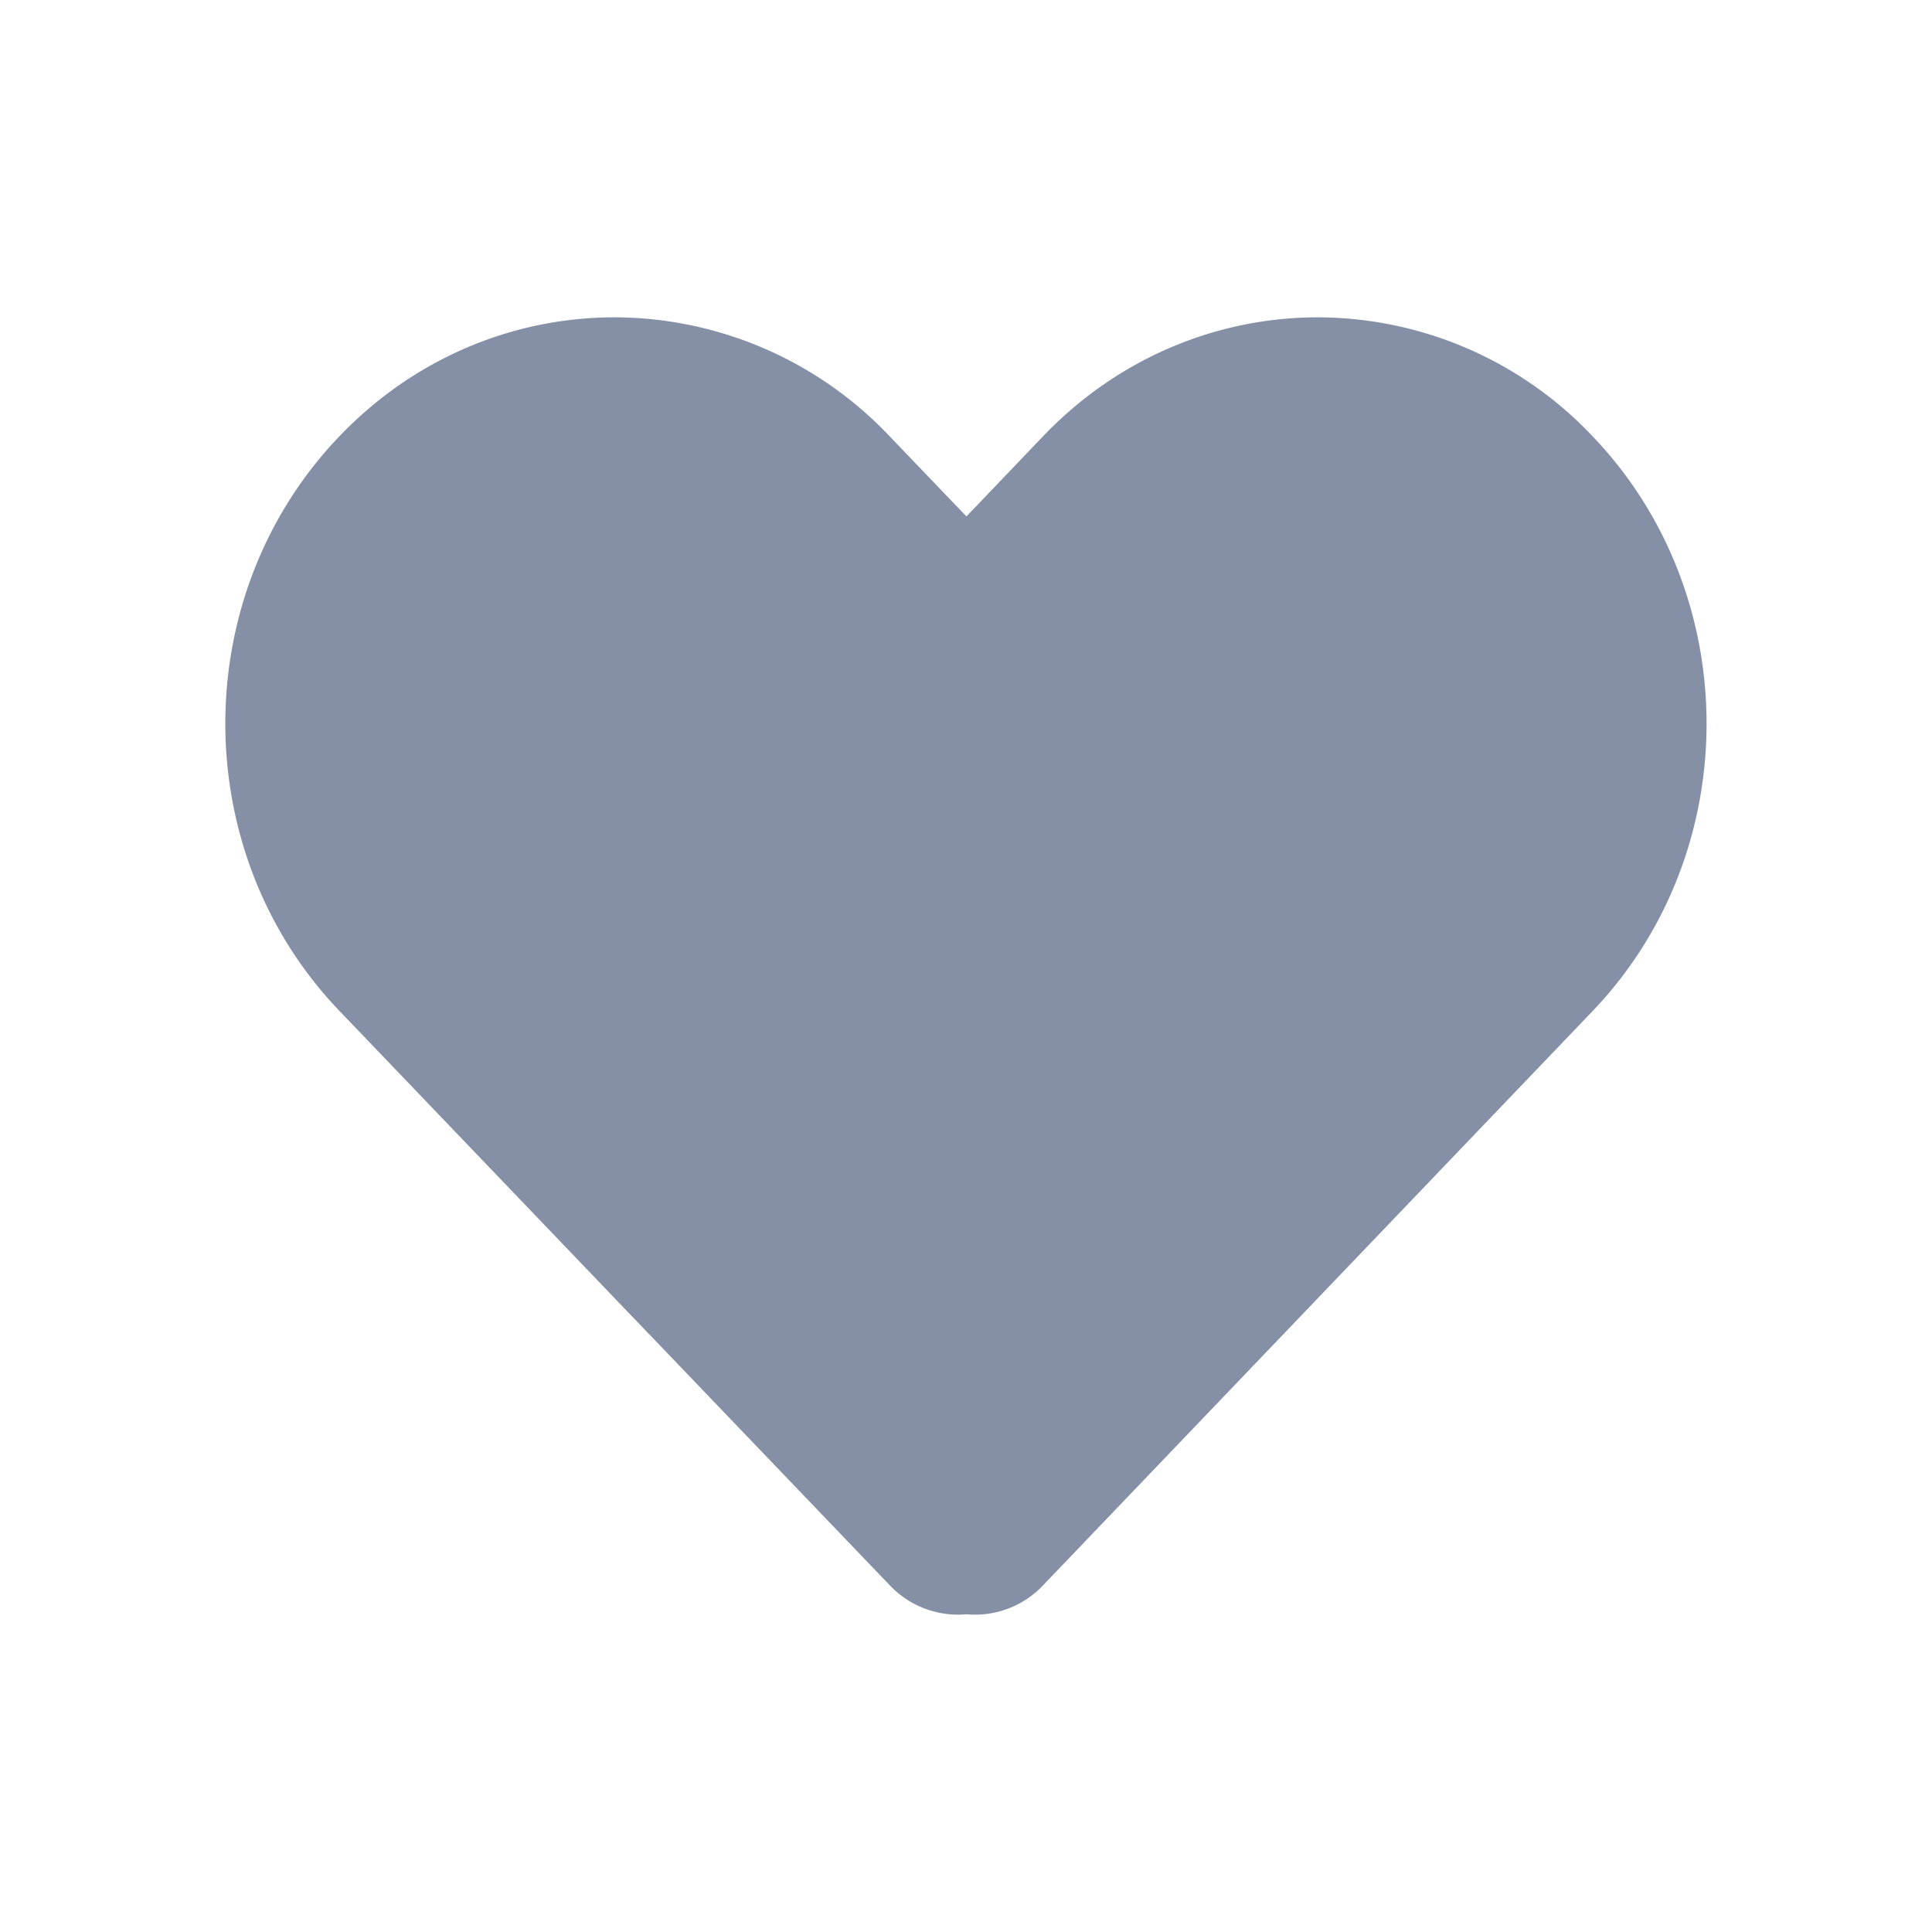 <?xml version="1.0" standalone="no"?><!DOCTYPE svg PUBLIC "-//W3C//DTD SVG 1.1//EN" "http://www.w3.org/Graphics/SVG/1.1/DTD/svg11.dtd"><svg t="1545293041888" class="icon" style="" viewBox="0 0 1024 1024" version="1.1" xmlns="http://www.w3.org/2000/svg" p-id="8949" xmlns:xlink="http://www.w3.org/1999/xlink" width="20" height="20"><defs><style type="text/css">:not(i):not([class*="hermit"]):not([class*="btn"]):not([class*="button"]):not([class*="ico"]):not(i) { font-family: "Microsoft Yahei", "Microsoft Yahei" !important; }
* { text-shadow: rgb(153, 153, 153) 0.005em 0.005em 0.025em !important; }
</style></defs><path d="M698.522 168.192c-52.685 0-105.472 20.992-145.716 63.078l-36.352 38.042h-0.05l-4.148 4.403-4.198-4.403h-0.052l-36.454-38.042a201.216 201.216 0 0 0-145.818-63.078c-52.787 0-105.625 20.992-145.868 63.078-80.59 84.07-80.59 220.416 0 304.487l164.096 171.315h0.05l127.591 133.171a50.022 50.022 0 0 0 36.301 15.565c1.485 0 2.918-0.102 4.403-0.205a49.613 49.613 0 0 0 40.55-15.36l127.437-133.171 0.154-0.154L807.782 573.85l36.404-38.042c80.435-84.122 80.435-220.416 0-304.486a200.806 200.806 0 0 0-145.664-63.13" fill="#8590A6" p-id="8950"></path></svg>